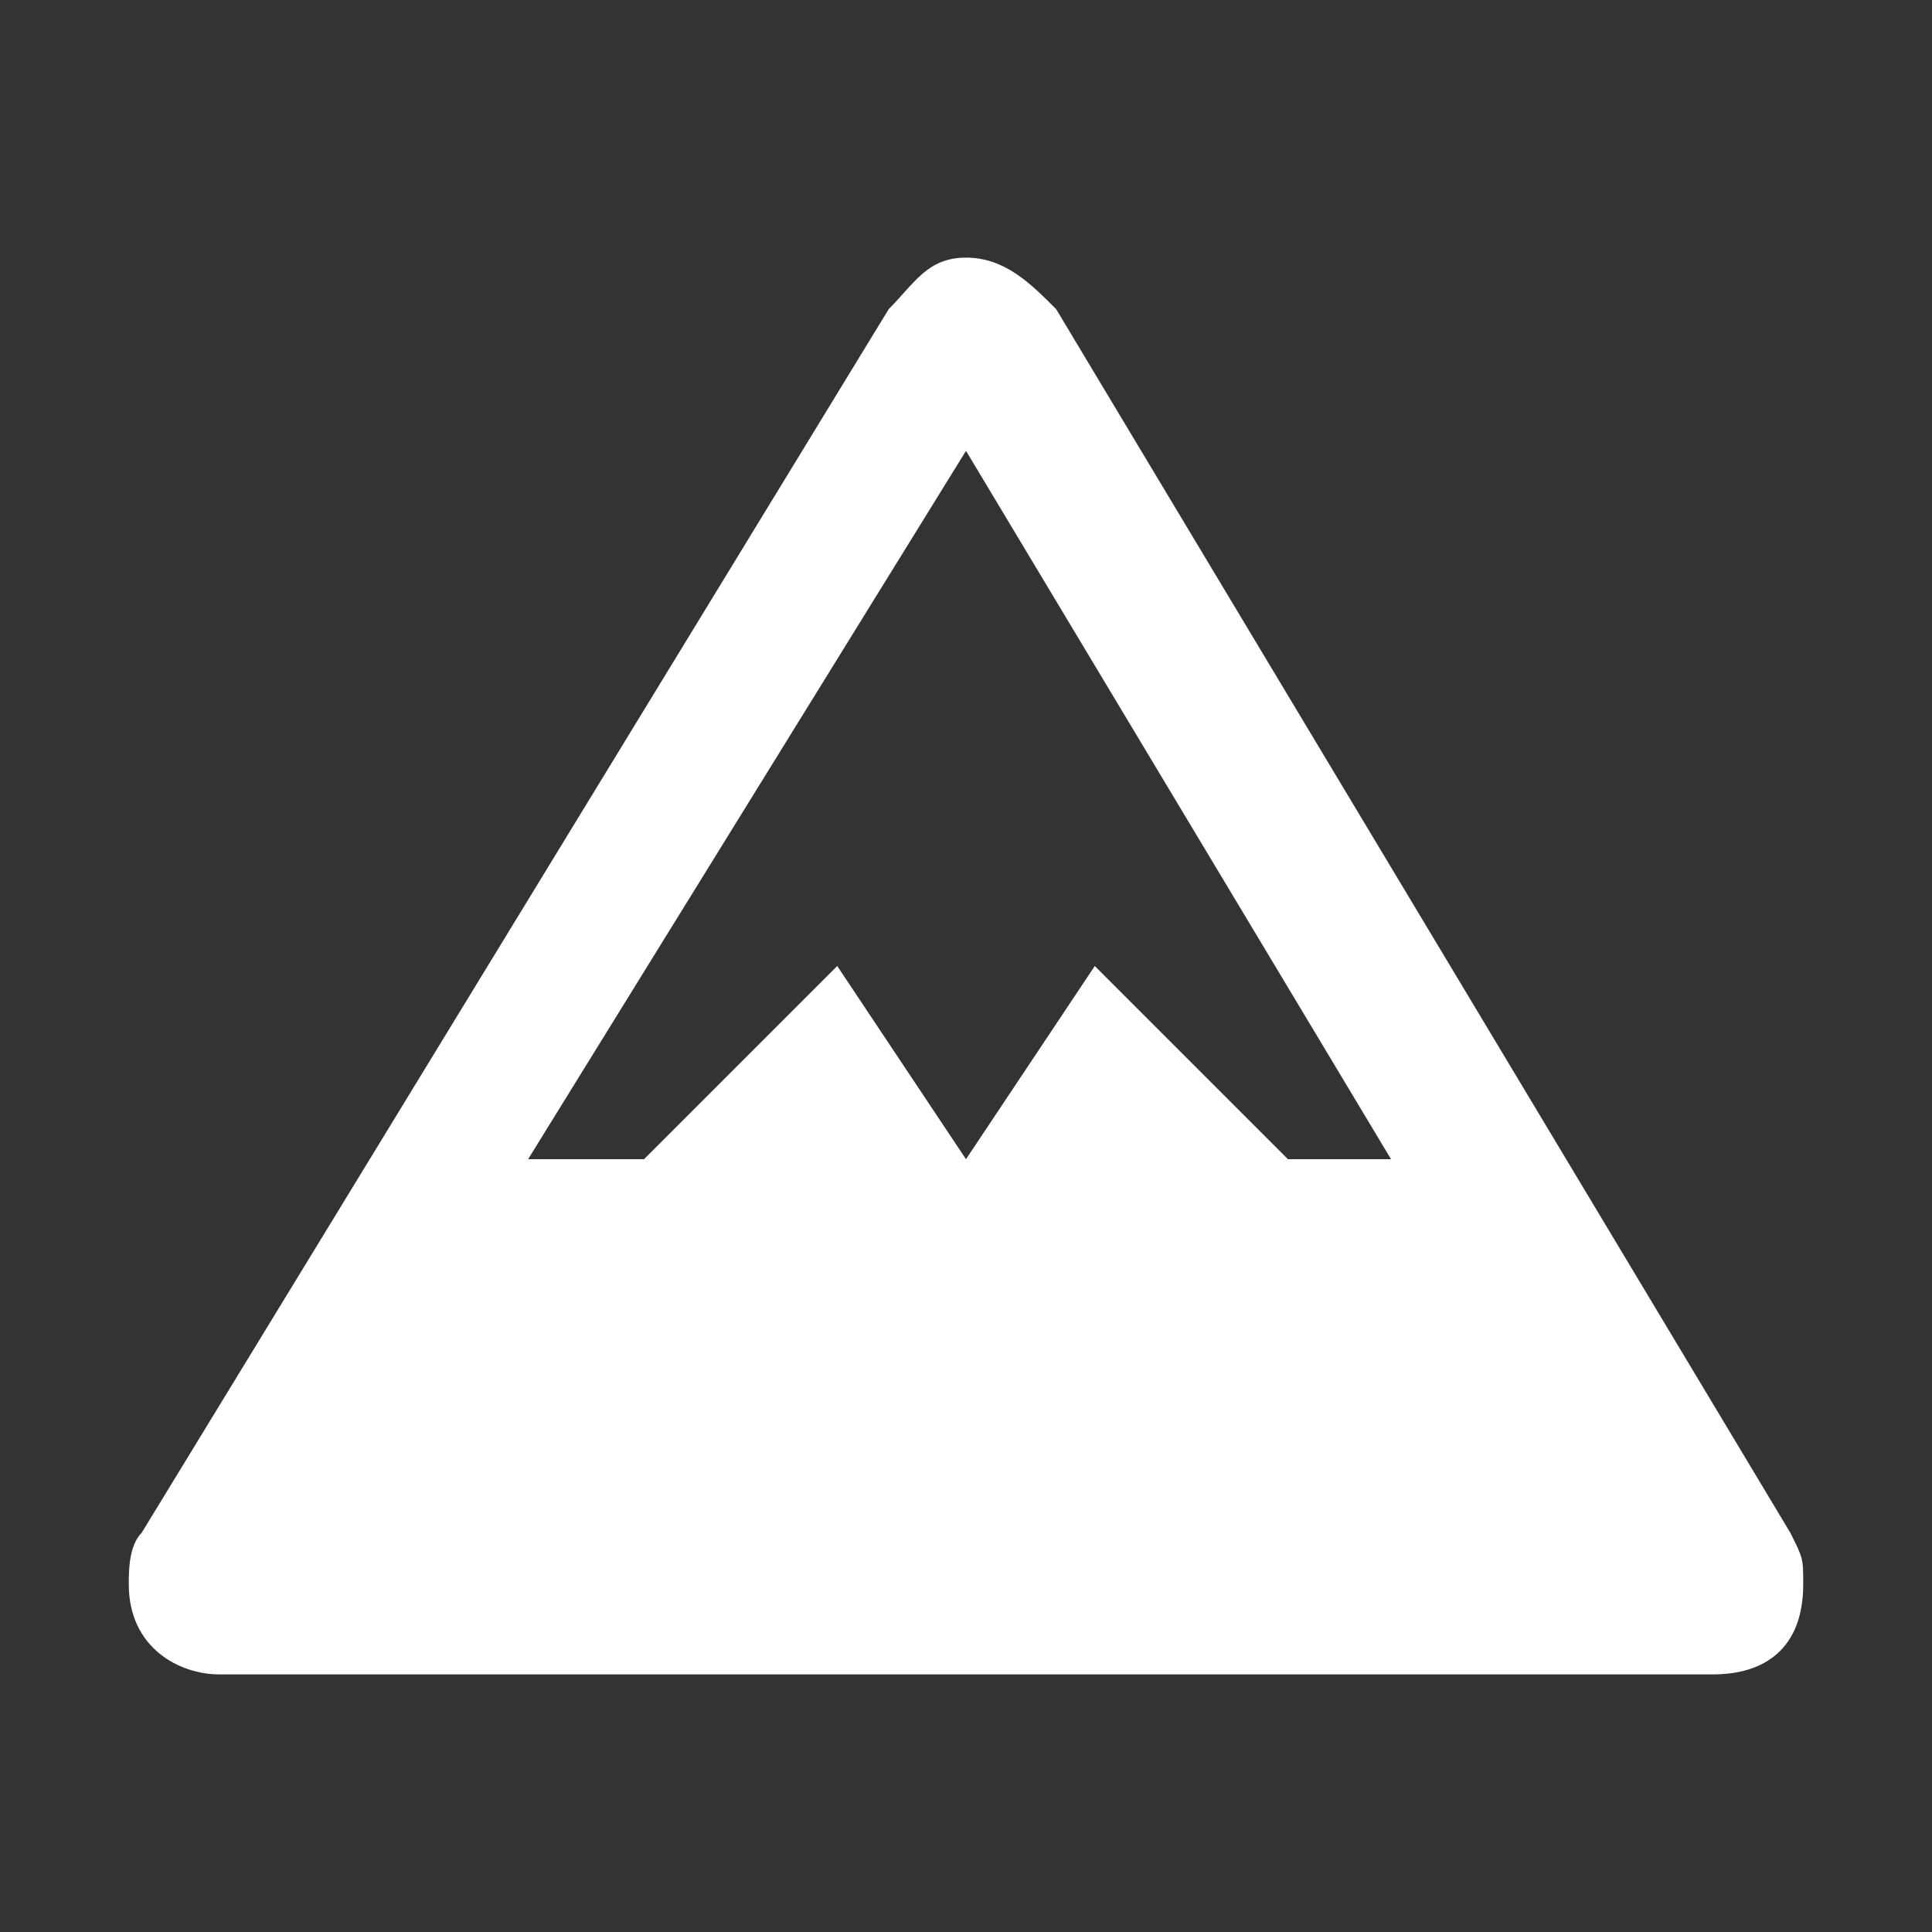<svg width="32" height="32" viewBox="0 0 32 32" fill="none" xmlns="http://www.w3.org/2000/svg">
    <rect x="0" y="0" width="32" height="32" fill="#333333" stroke="none"/>
    <path d="M16 4.267C15.36 4.267 15.147 4.693 14.72 5.12L2.347 25.387C2.133 25.6 2.133 26.027 2.133 26.24C2.133 27.307 2.987 27.733 3.627 27.733H28.373C29.227 27.733 29.867 27.307 29.867 26.24C29.867 25.813 29.867 25.813 29.653 25.387L17.493 5.12C17.067 4.693 16.64 4.267 16 4.267ZM16 7.467L23.04 19.2H21.333L18.133 16L16 19.2L13.867 16L10.667 19.2H8.747L16 7.467Z" fill="white"/>
</svg>
